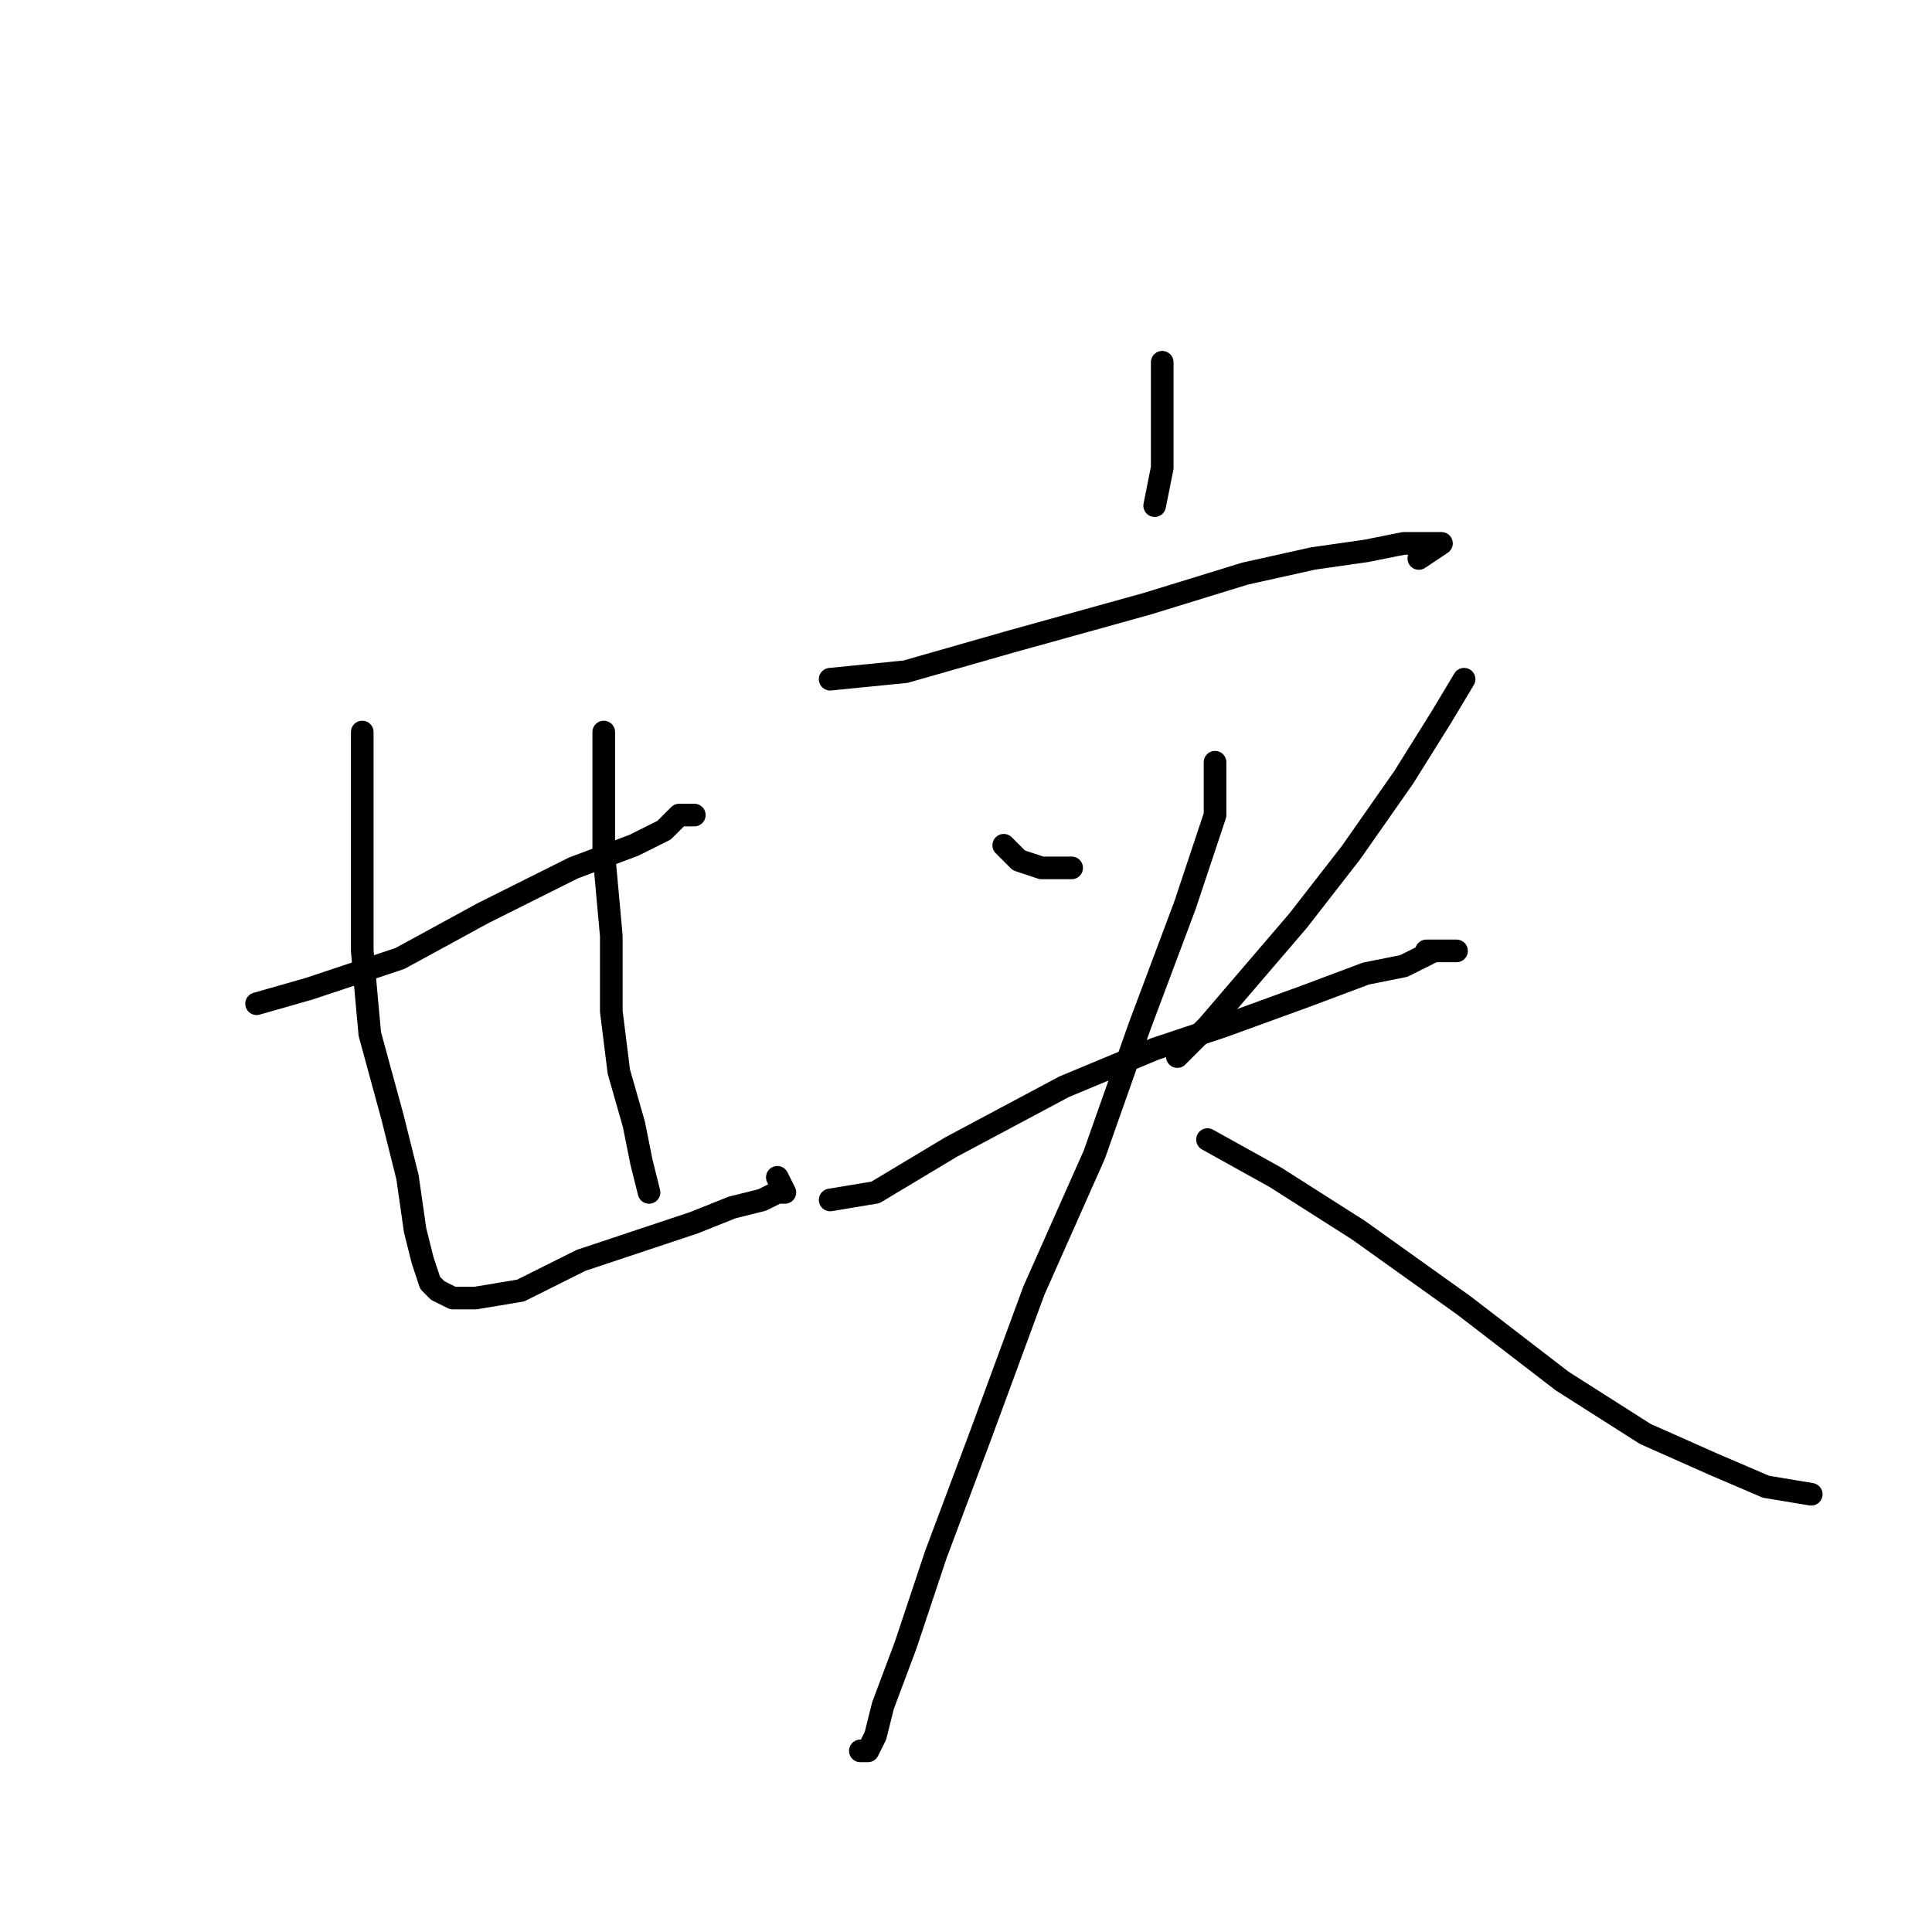 <?xml version="1.0" standalone="no"?>
    <svg width="256" height="256" xmlns="http://www.w3.org/2000/svg" version="1.1">
    <polyline stroke="black" stroke-width="3" stroke-linecap="round" fill="transparent" stroke-linejoin="round" points="34 133 41 131 53 127 64 121 76 115 84 112 88 110 90 108 92 108 92 108 " />
        <polyline stroke="black" stroke-width="3" stroke-linecap="round" fill="transparent" stroke-linejoin="round" points="48 97 48 105 48 115 48 126 49 137 52 148 54 156 55 163 56 167 57 170 58 171 60 172 63 172 69 171 77 167 86 164 92 162 97 160 101 159 103 158 104 158 103 156 103 156 " />
        <polyline stroke="black" stroke-width="3" stroke-linecap="round" fill="transparent" stroke-linejoin="round" points="80 97 80 104 80 113 81 124 81 134 82 142 84 149 85 154 86 158 86 158 " />
        <polyline stroke="black" stroke-width="3" stroke-linecap="round" fill="transparent" stroke-linejoin="round" points="154 48 154 51 154 53 154 55 154 58 154 59 154 62 153 67 153 67 " />
        <polyline stroke="black" stroke-width="3" stroke-linecap="round" fill="transparent" stroke-linejoin="round" points="110 90 120 89 134 85 152 80 165 76 174 74 181 73 186 72 189 72 191 72 188 74 188 74 " />
        <polyline stroke="black" stroke-width="3" stroke-linecap="round" fill="transparent" stroke-linejoin="round" points="133 112 135 114 138 115 142 115 142 115 " />
        <polyline stroke="black" stroke-width="3" stroke-linecap="round" fill="transparent" stroke-linejoin="round" points="194 90 191 95 186 103 179 113 172 122 166 129 160 136 156 140 156 140 " />
        <polyline stroke="black" stroke-width="3" stroke-linecap="round" fill="transparent" stroke-linejoin="round" points="110 159 116 158 126 152 141 144 153 139 162 136 173 132 181 129 186 128 190 126 192 126 193 126 189 126 189 126 " />
        <polyline stroke="black" stroke-width="3" stroke-linecap="round" fill="transparent" stroke-linejoin="round" points="161 101 161 108 157 120 151 136 145 153 137 171 130 190 124 206 120 218 117 226 116 230 115 232 114 232 114 232 " />
        <polyline stroke="black" stroke-width="3" stroke-linecap="round" fill="transparent" stroke-linejoin="round" points="160 151 169 156 180 163 194 173 207 183 218 190 227 194 234 197 240 198 240 198 " />
        </svg>